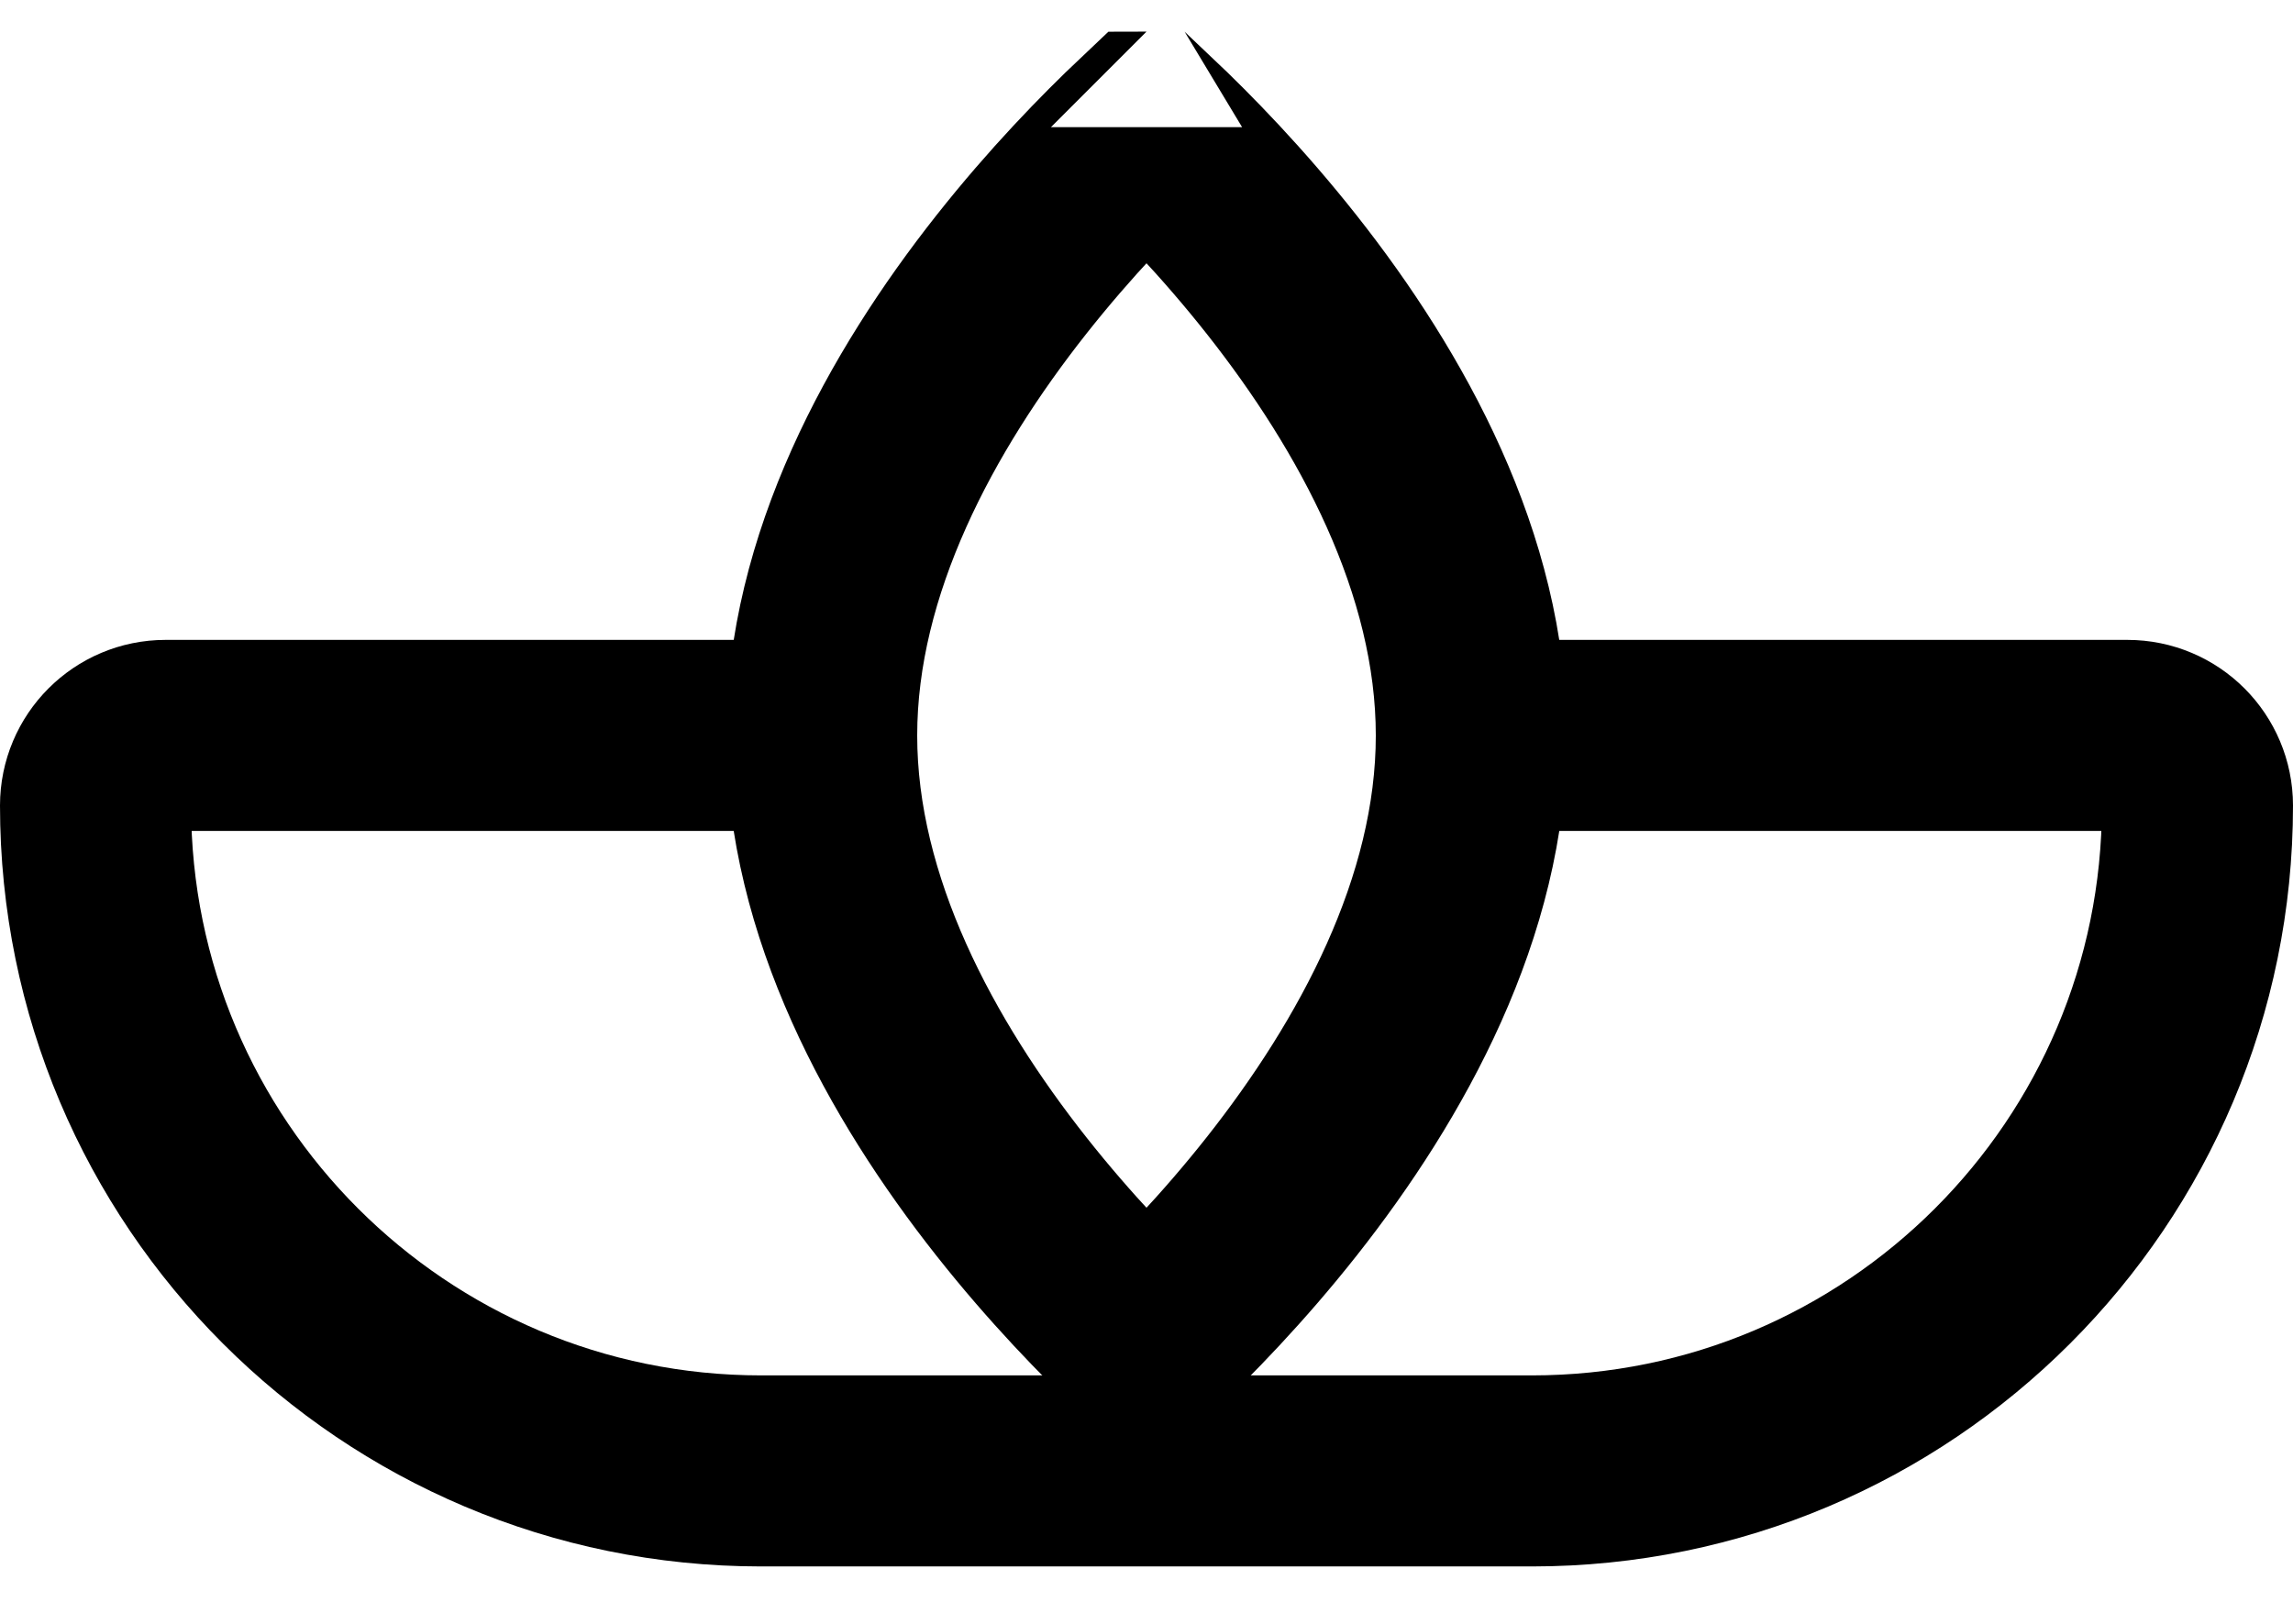 <svg width="24" height="17" viewBox="0 0 24 17" fill="none" xmlns="http://www.w3.org/2000/svg">
<path d="M15.4 7.7C15.4 9.494 14.461 11.2 13.415 12.525C12.902 13.175 12.387 13.703 12.001 14.068C12.001 14.068 12 14.069 12 14.069C12 14.069 11.999 14.068 11.999 14.068C11.613 13.703 11.098 13.175 10.585 12.525C9.539 11.2 8.6 9.494 8.6 7.7C8.6 5.906 9.539 4.2 10.585 2.875C11.098 2.225 11.613 1.697 11.999 1.332C11.999 1.332 12 1.332 12 1.331C12 1.332 12.001 1.332 12.001 1.332C12.387 1.697 12.902 2.225 13.415 2.875C14.461 4.2 15.4 5.906 15.4 7.7Z" stroke="black" stroke-width="2"/>
<path d="M8.15 7.699H1.733C1.328 7.699 1 8.028 1 8.433V8.433C1 12.28 4.119 15.399 7.967 15.399H16.033C19.881 15.399 23 12.28 23 8.433V8.433C23 8.028 22.672 7.699 22.267 7.699H15.85" stroke="black" stroke-width="2"/>
</svg>
